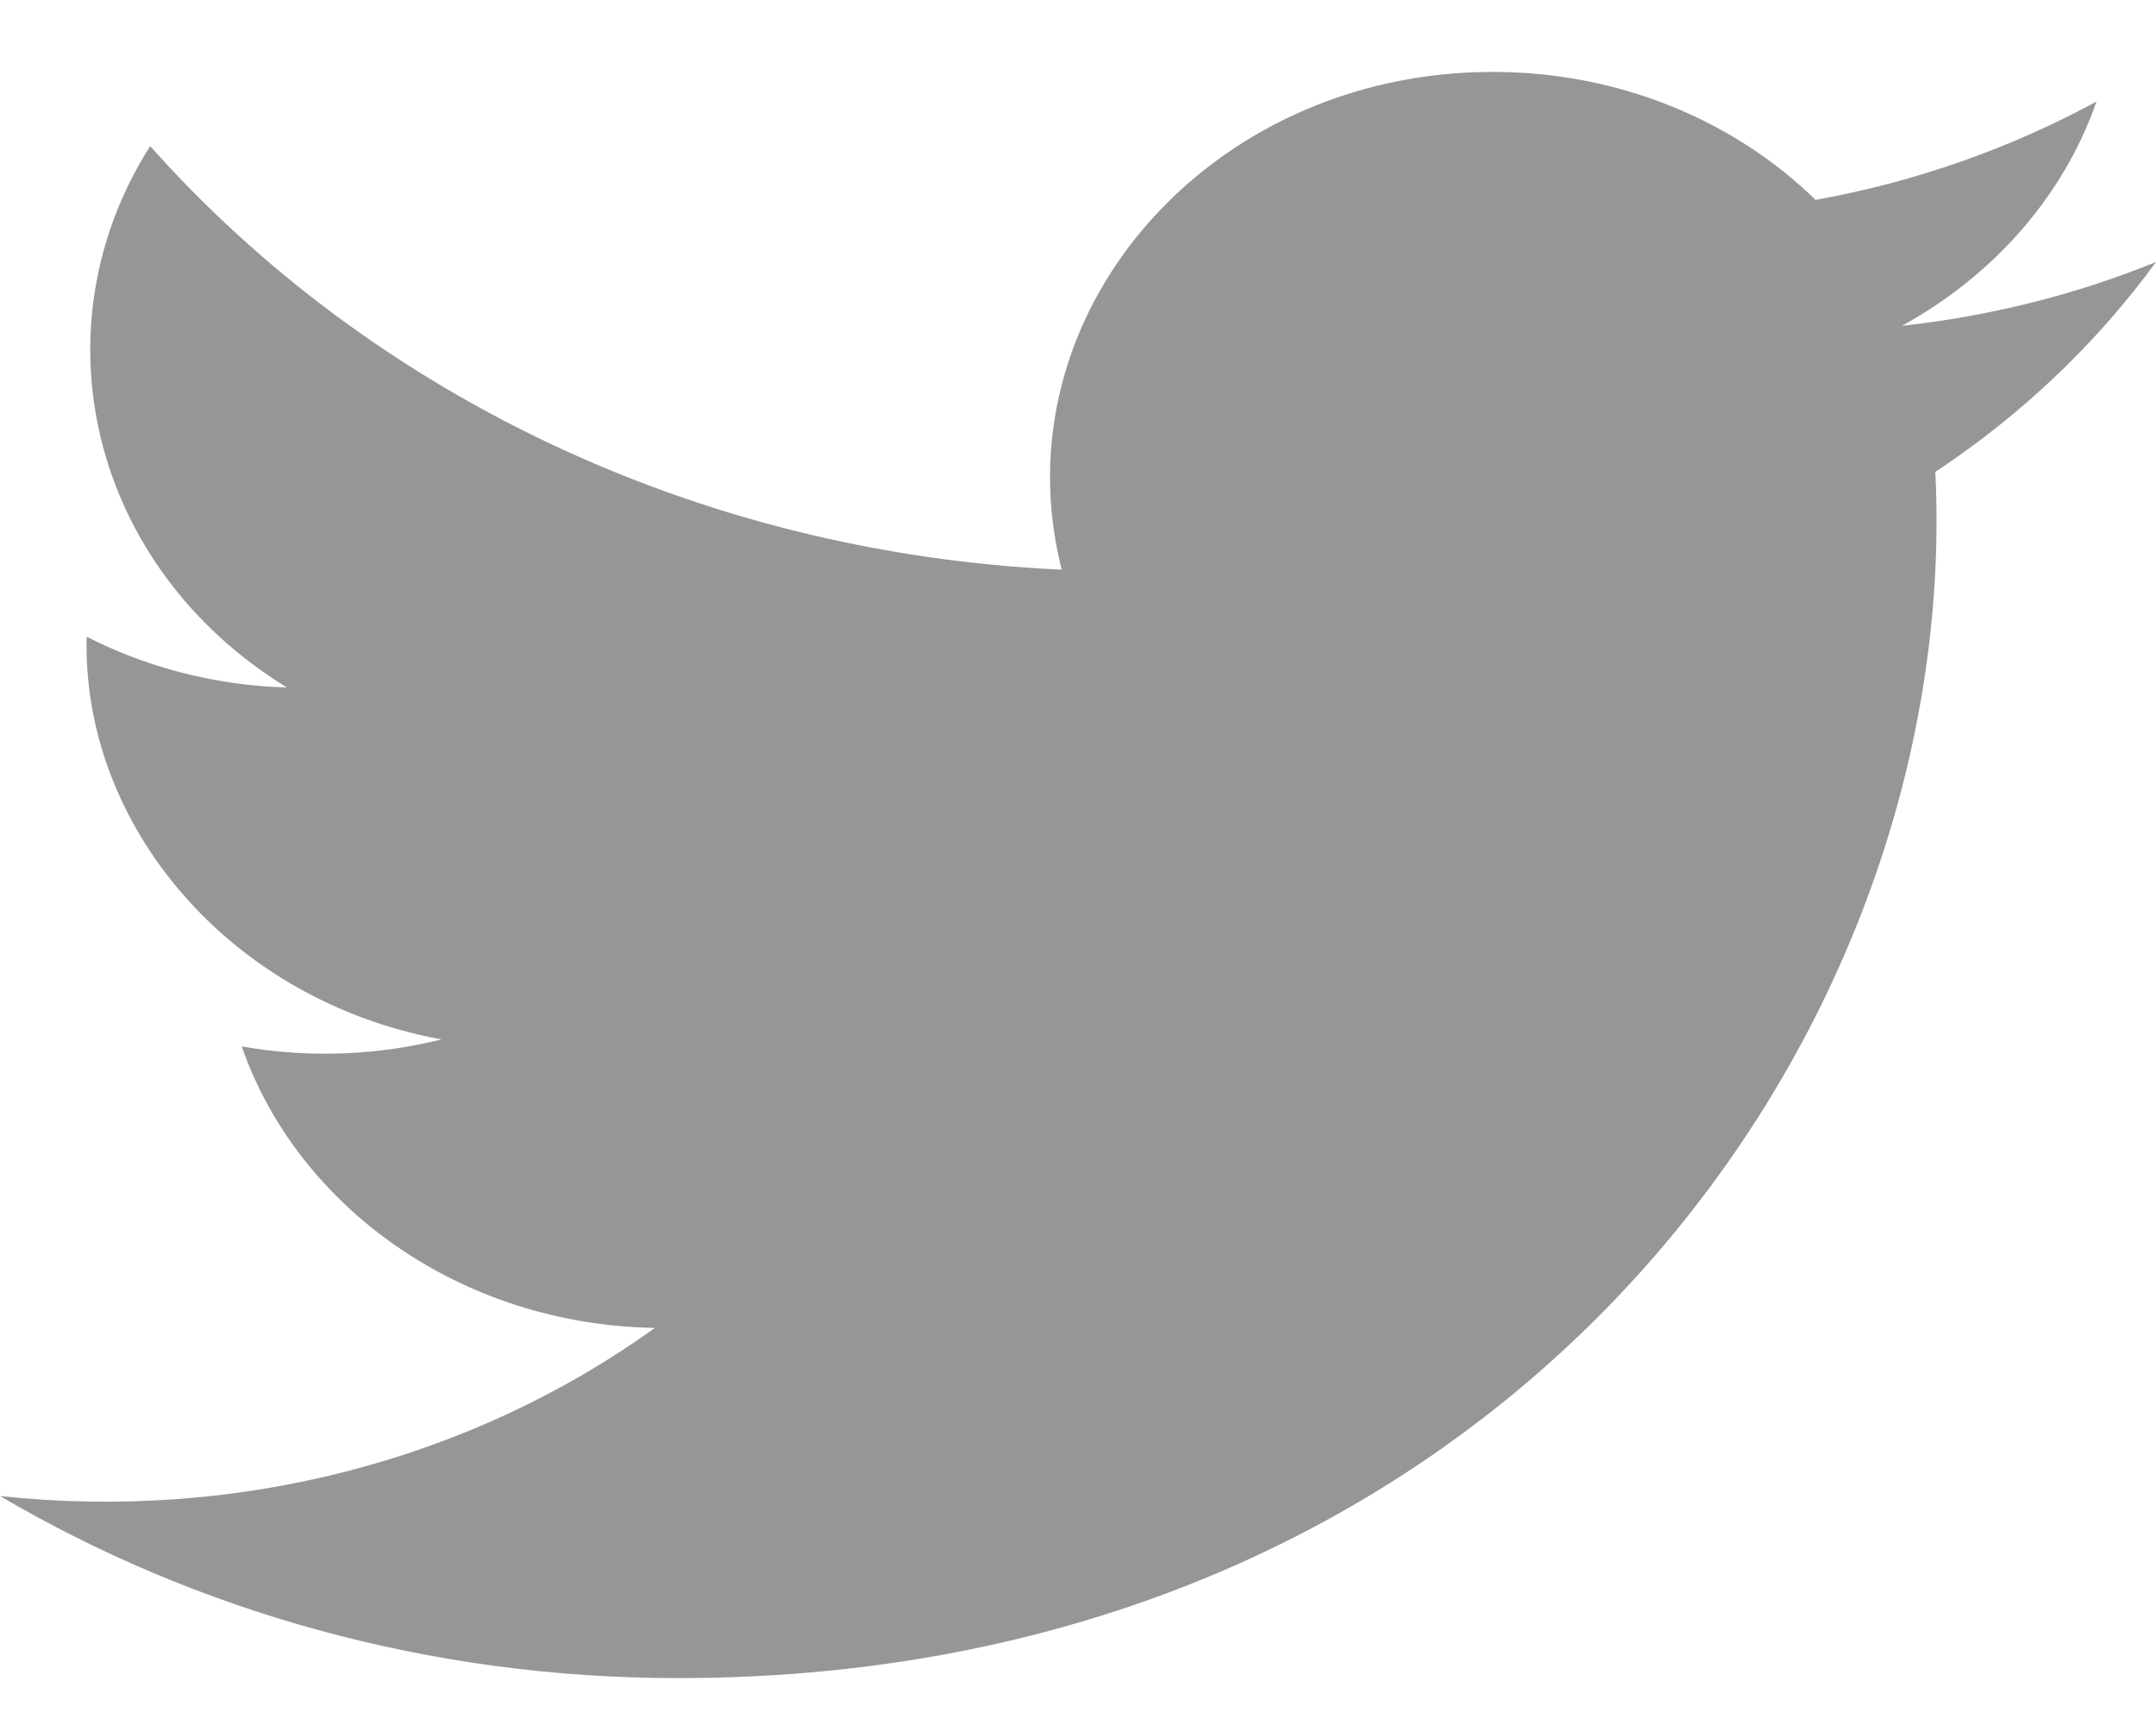 <svg width="20" height="16" viewBox="0 0 20 16" fill="none" xmlns="http://www.w3.org/2000/svg">
<path fill-rule="evenodd" clip-rule="evenodd" d="M20 2.43C19.264 2.73 18.473 2.931 17.643 3.022C18.491 2.557 19.142 1.82 19.448 0.942C18.655 1.372 17.777 1.686 16.842 1.854C16.094 1.123 15.027 0.667 13.847 0.667C11.197 0.667 9.251 2.932 9.849 5.284C6.44 5.128 3.417 3.63 1.393 1.355C0.318 3.045 0.835 5.257 2.662 6.377C1.99 6.357 1.357 6.188 0.804 5.906C0.759 7.648 2.122 9.279 4.095 9.641C3.518 9.785 2.885 9.819 2.242 9.706C2.763 11.2 4.278 12.287 6.075 12.317C4.35 13.557 2.177 14.111 0 13.876C1.816 14.943 3.973 15.565 6.29 15.565C13.908 15.565 18.212 9.667 17.953 4.377C18.754 3.847 19.45 3.184 20 2.43Z" fill="#969696"/>
</svg>
